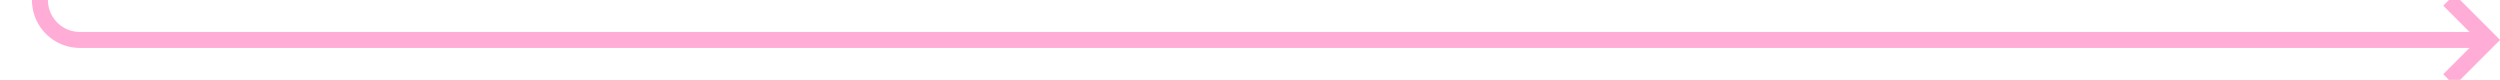 ﻿<?xml version="1.0" encoding="utf-8"?>
<svg version="1.1" xmlns:xlink="http://www.w3.org/1999/xlink" width="313px" height="10px" preserveAspectRatio="xMinYMid meet" viewBox="1138 483  313 8" xmlns="http://www.w3.org/2000/svg">
  <path d="M 838 415  L 1138 415  A 5 5 0 0 1 1143 420 L 1143 482  A 5 5 0 0 0 1148 487 L 1449 487  " stroke-width="2" stroke="#ffadd6" fill="none" />
  <path d="M 839.5 411.5  A 3.5 3.5 0 0 0 836 415 A 3.5 3.5 0 0 0 839.5 418.5 A 3.5 3.5 0 0 0 843 415 A 3.5 3.5 0 0 0 839.5 411.5 Z M 1443.893 482.707  L 1448.186 487  L 1443.893 491.293  L 1445.307 492.707  L 1450.307 487.707  L 1451.014 487  L 1450.307 486.293  L 1445.307 481.293  L 1443.893 482.707  Z " fill-rule="nonzero" fill="#ffadd6" stroke="none" />
</svg>